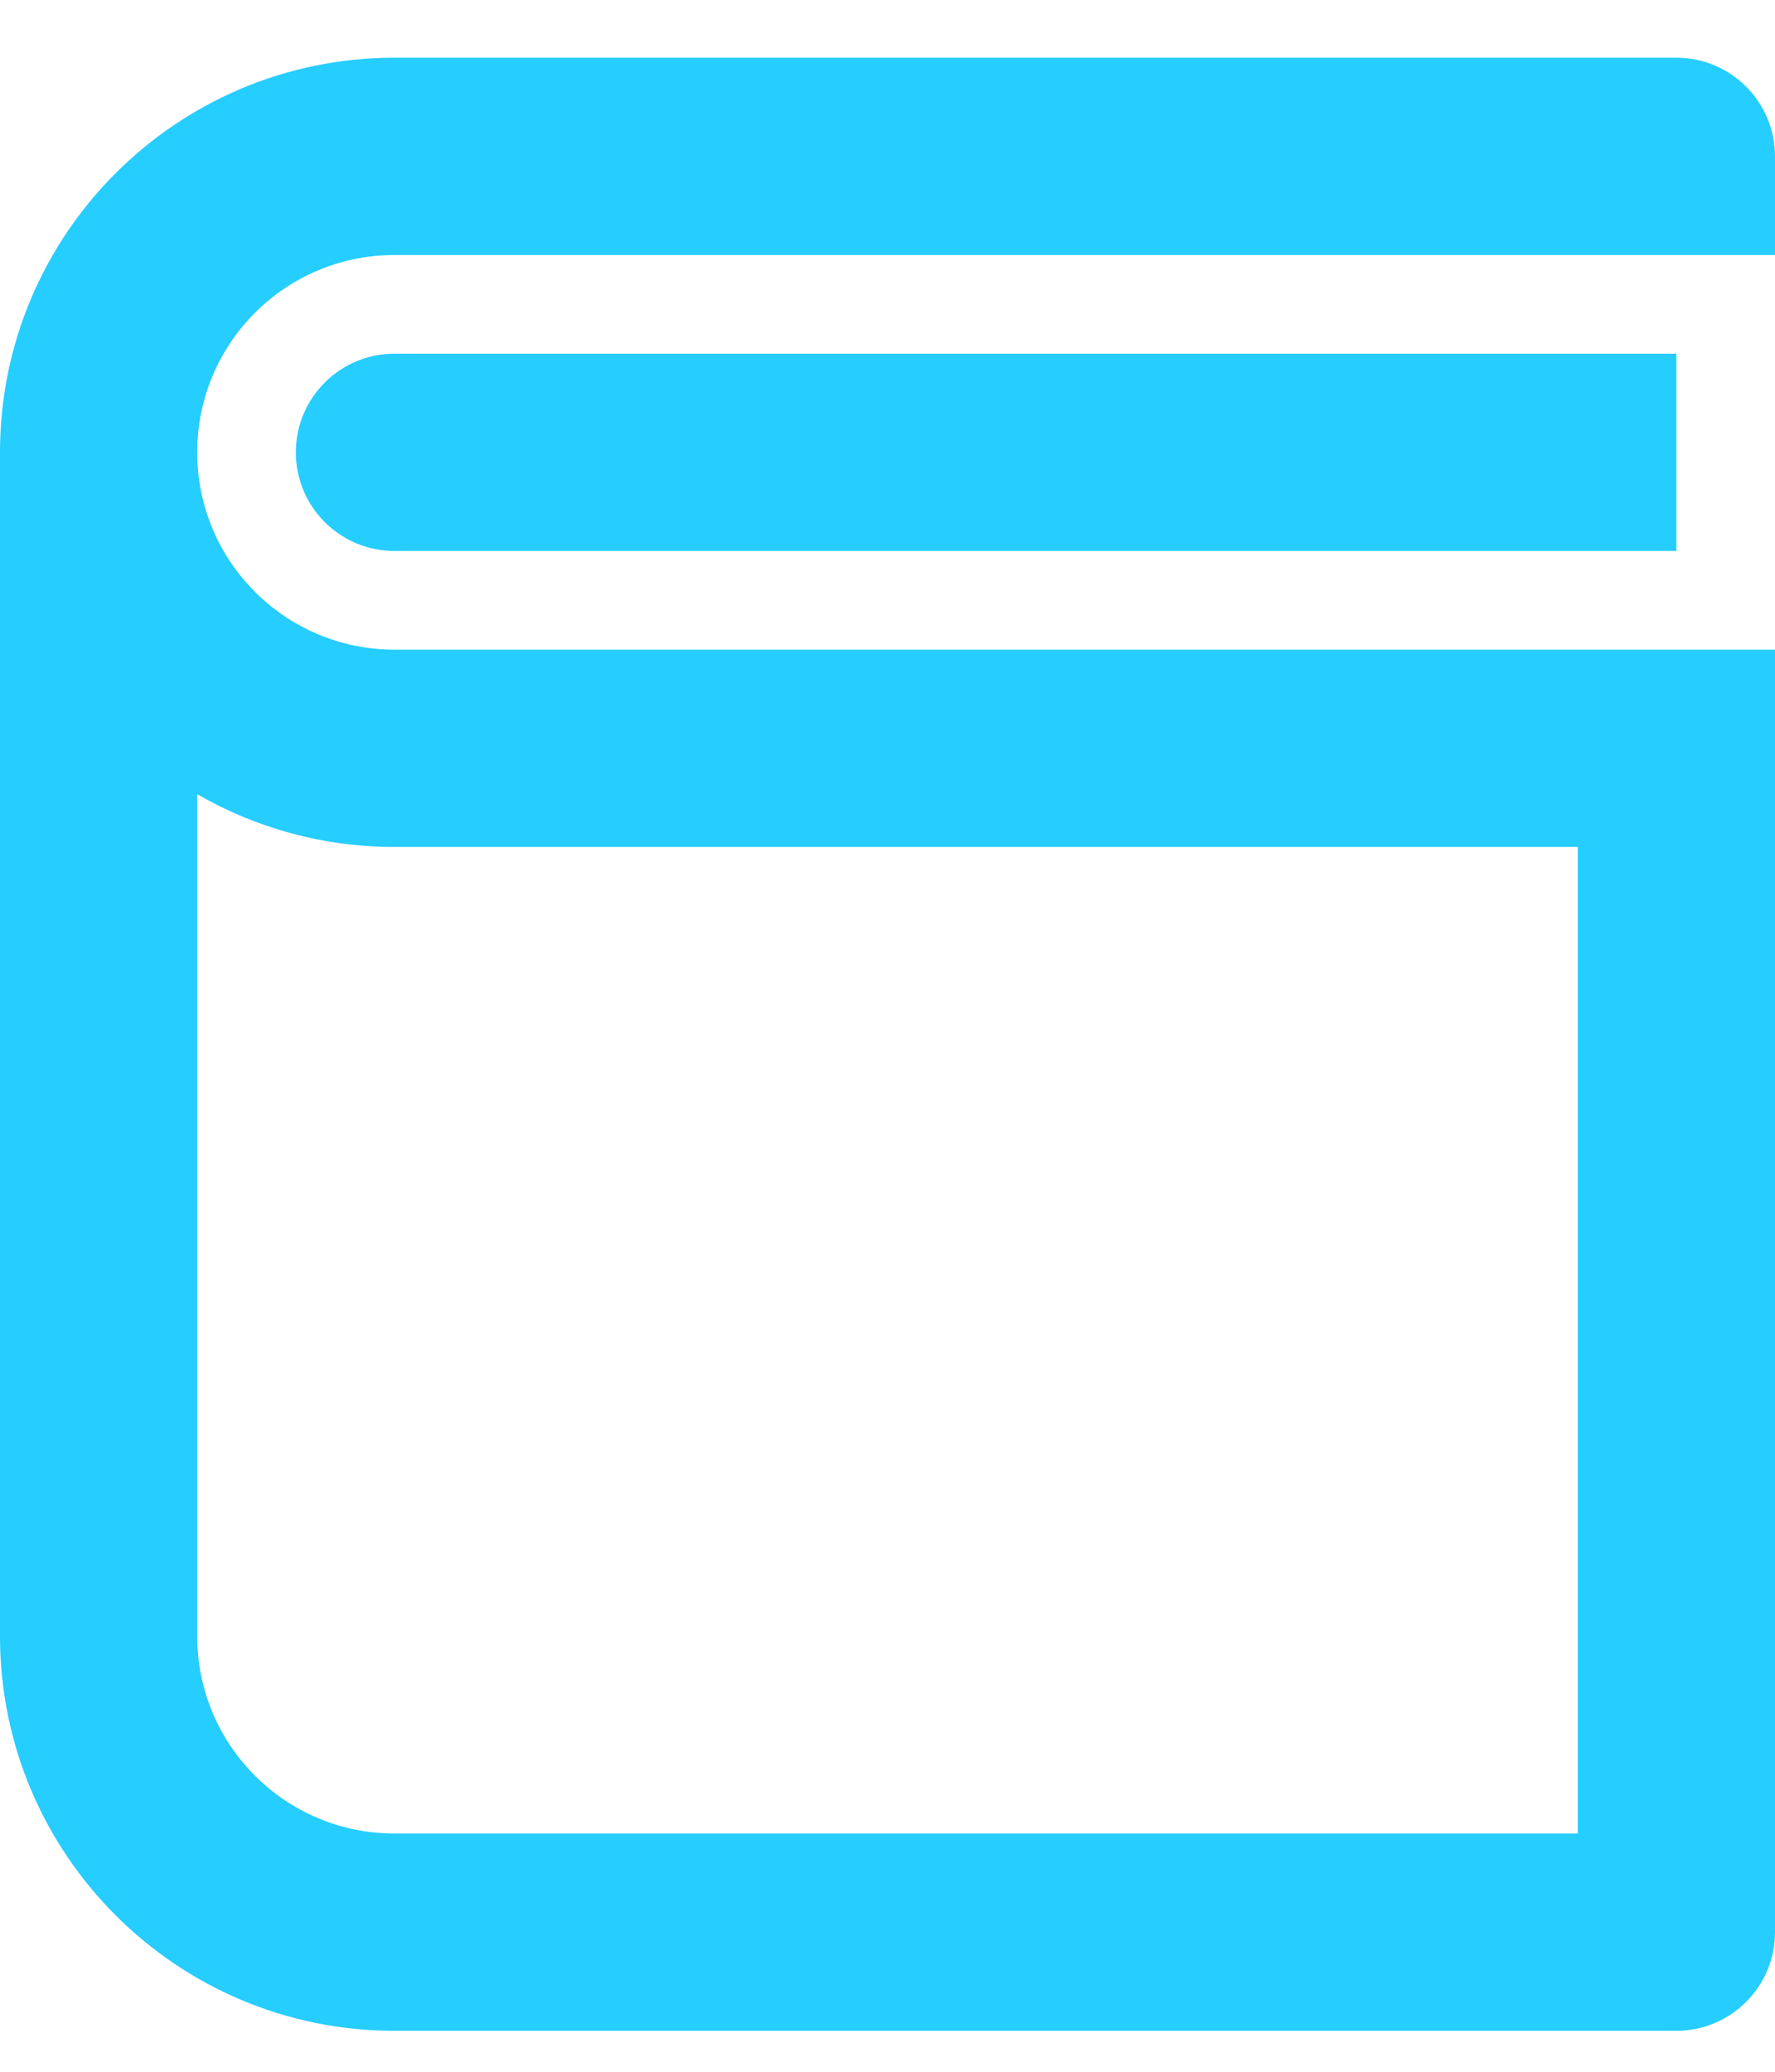 <svg width="18" height="21" viewBox="0 0 18 21" fill="none" xmlns="http://www.w3.org/2000/svg">
<path d="M18 2.585H4C2.895 2.585 2 3.48 2 4.585C2 5.69 2.895 6.585 4 6.585H18V19.585C18 20.137 17.552 20.585 17 20.585H4C1.791 20.585 0 18.794 0 16.585V4.585C0 2.376 1.791 0.585 4 0.585H17C17.552 0.585 18 1.033 18 1.585V2.585ZM2 16.585C2 17.69 2.895 18.585 4 18.585H16V8.585H4C3.271 8.585 2.588 8.39 2 8.05V16.585ZM17 5.585H4C3.448 5.585 3 5.137 3 4.585C3 4.033 3.448 3.585 4 3.585H17V5.585Z" fill="#26CDFF"/>
</svg>
